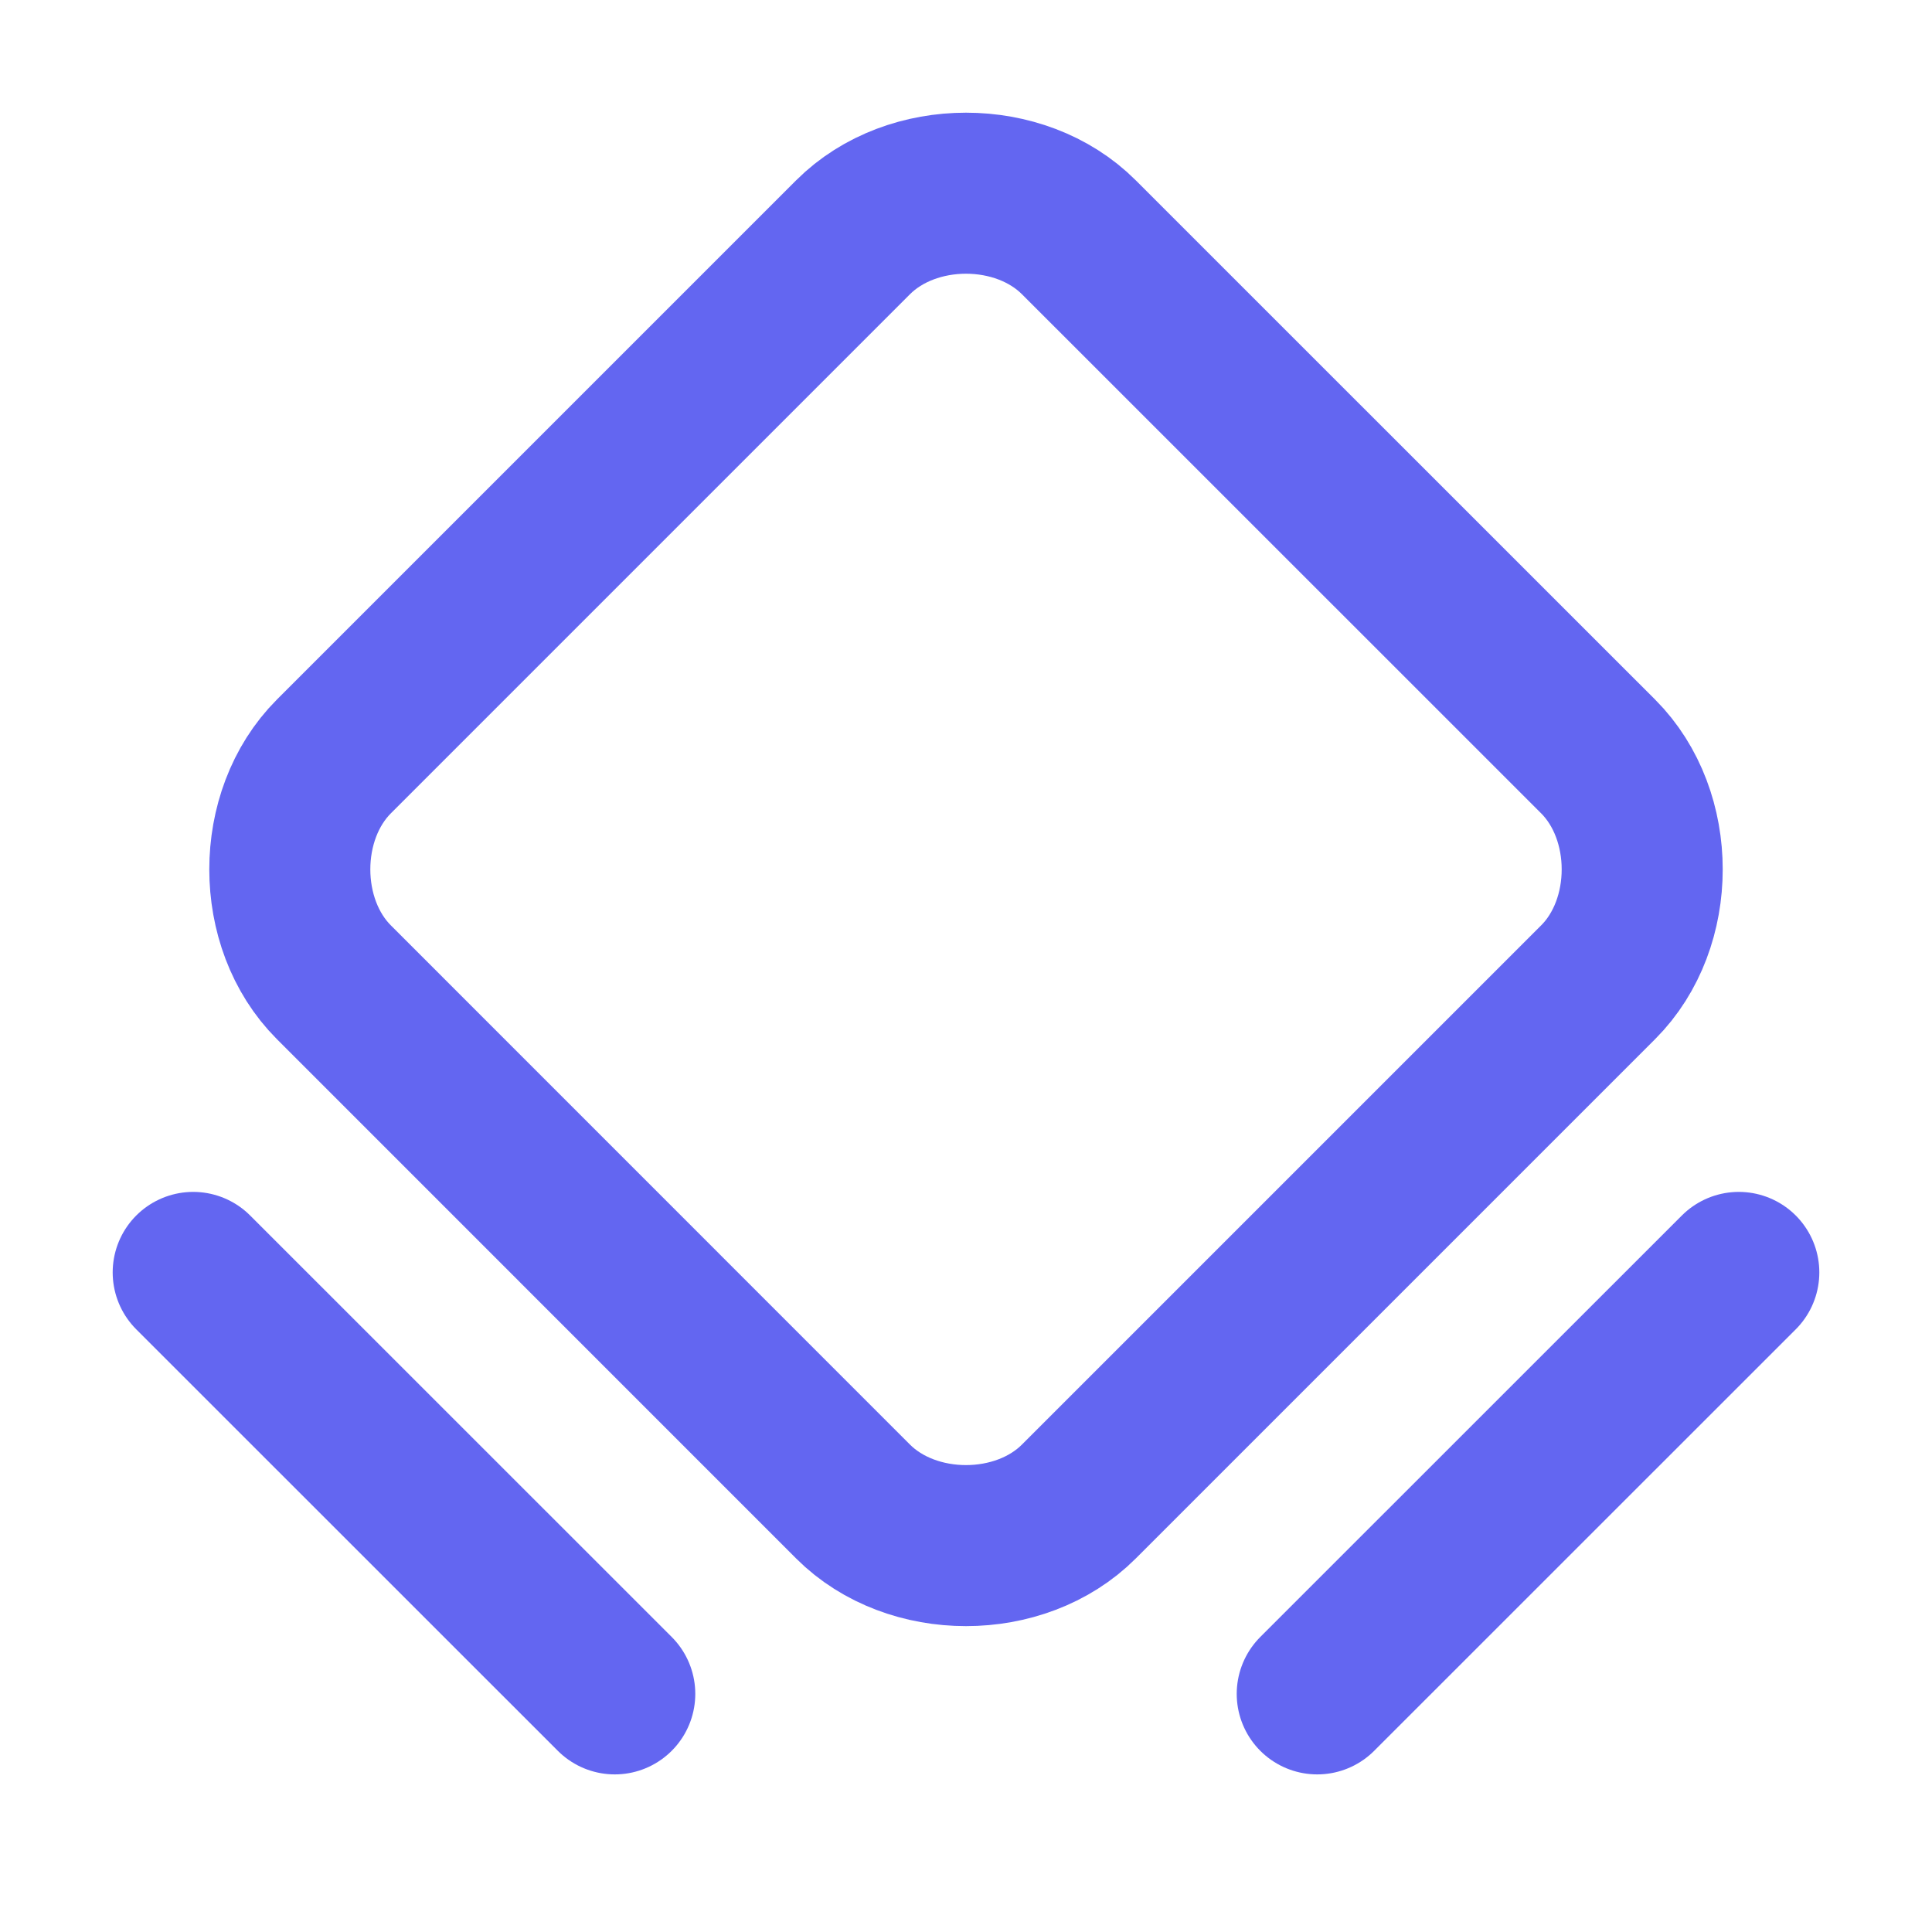 <svg width="20" height="20" viewBox="0 0 20 20" fill="none" xmlns="http://www.w3.org/2000/svg">
<path d="M8.831 15.544L3.456 10.168C2.848 9.56 2.848 8.44 3.456 7.831L8.831 2.456C9.44 1.848 10.56 1.848 11.168 2.456L16.544 7.831C17.152 8.44 17.152 9.56 16.544 10.168L11.168 15.544C10.56 16.152 9.44 16.152 8.831 15.544V15.544Z" stroke="#6366F1" stroke-width="1.667" stroke-linecap="round" stroke-linejoin="round"/>
<path d="M2 13.172L6.364 17.535" stroke="#6366F1" stroke-width="1.667" stroke-linecap="round" stroke-linejoin="round"/>
<path d="M13.636 17.535L18 13.172" stroke="#6366F1" stroke-width="1.667" stroke-linecap="round" stroke-linejoin="round"/>
</svg>
